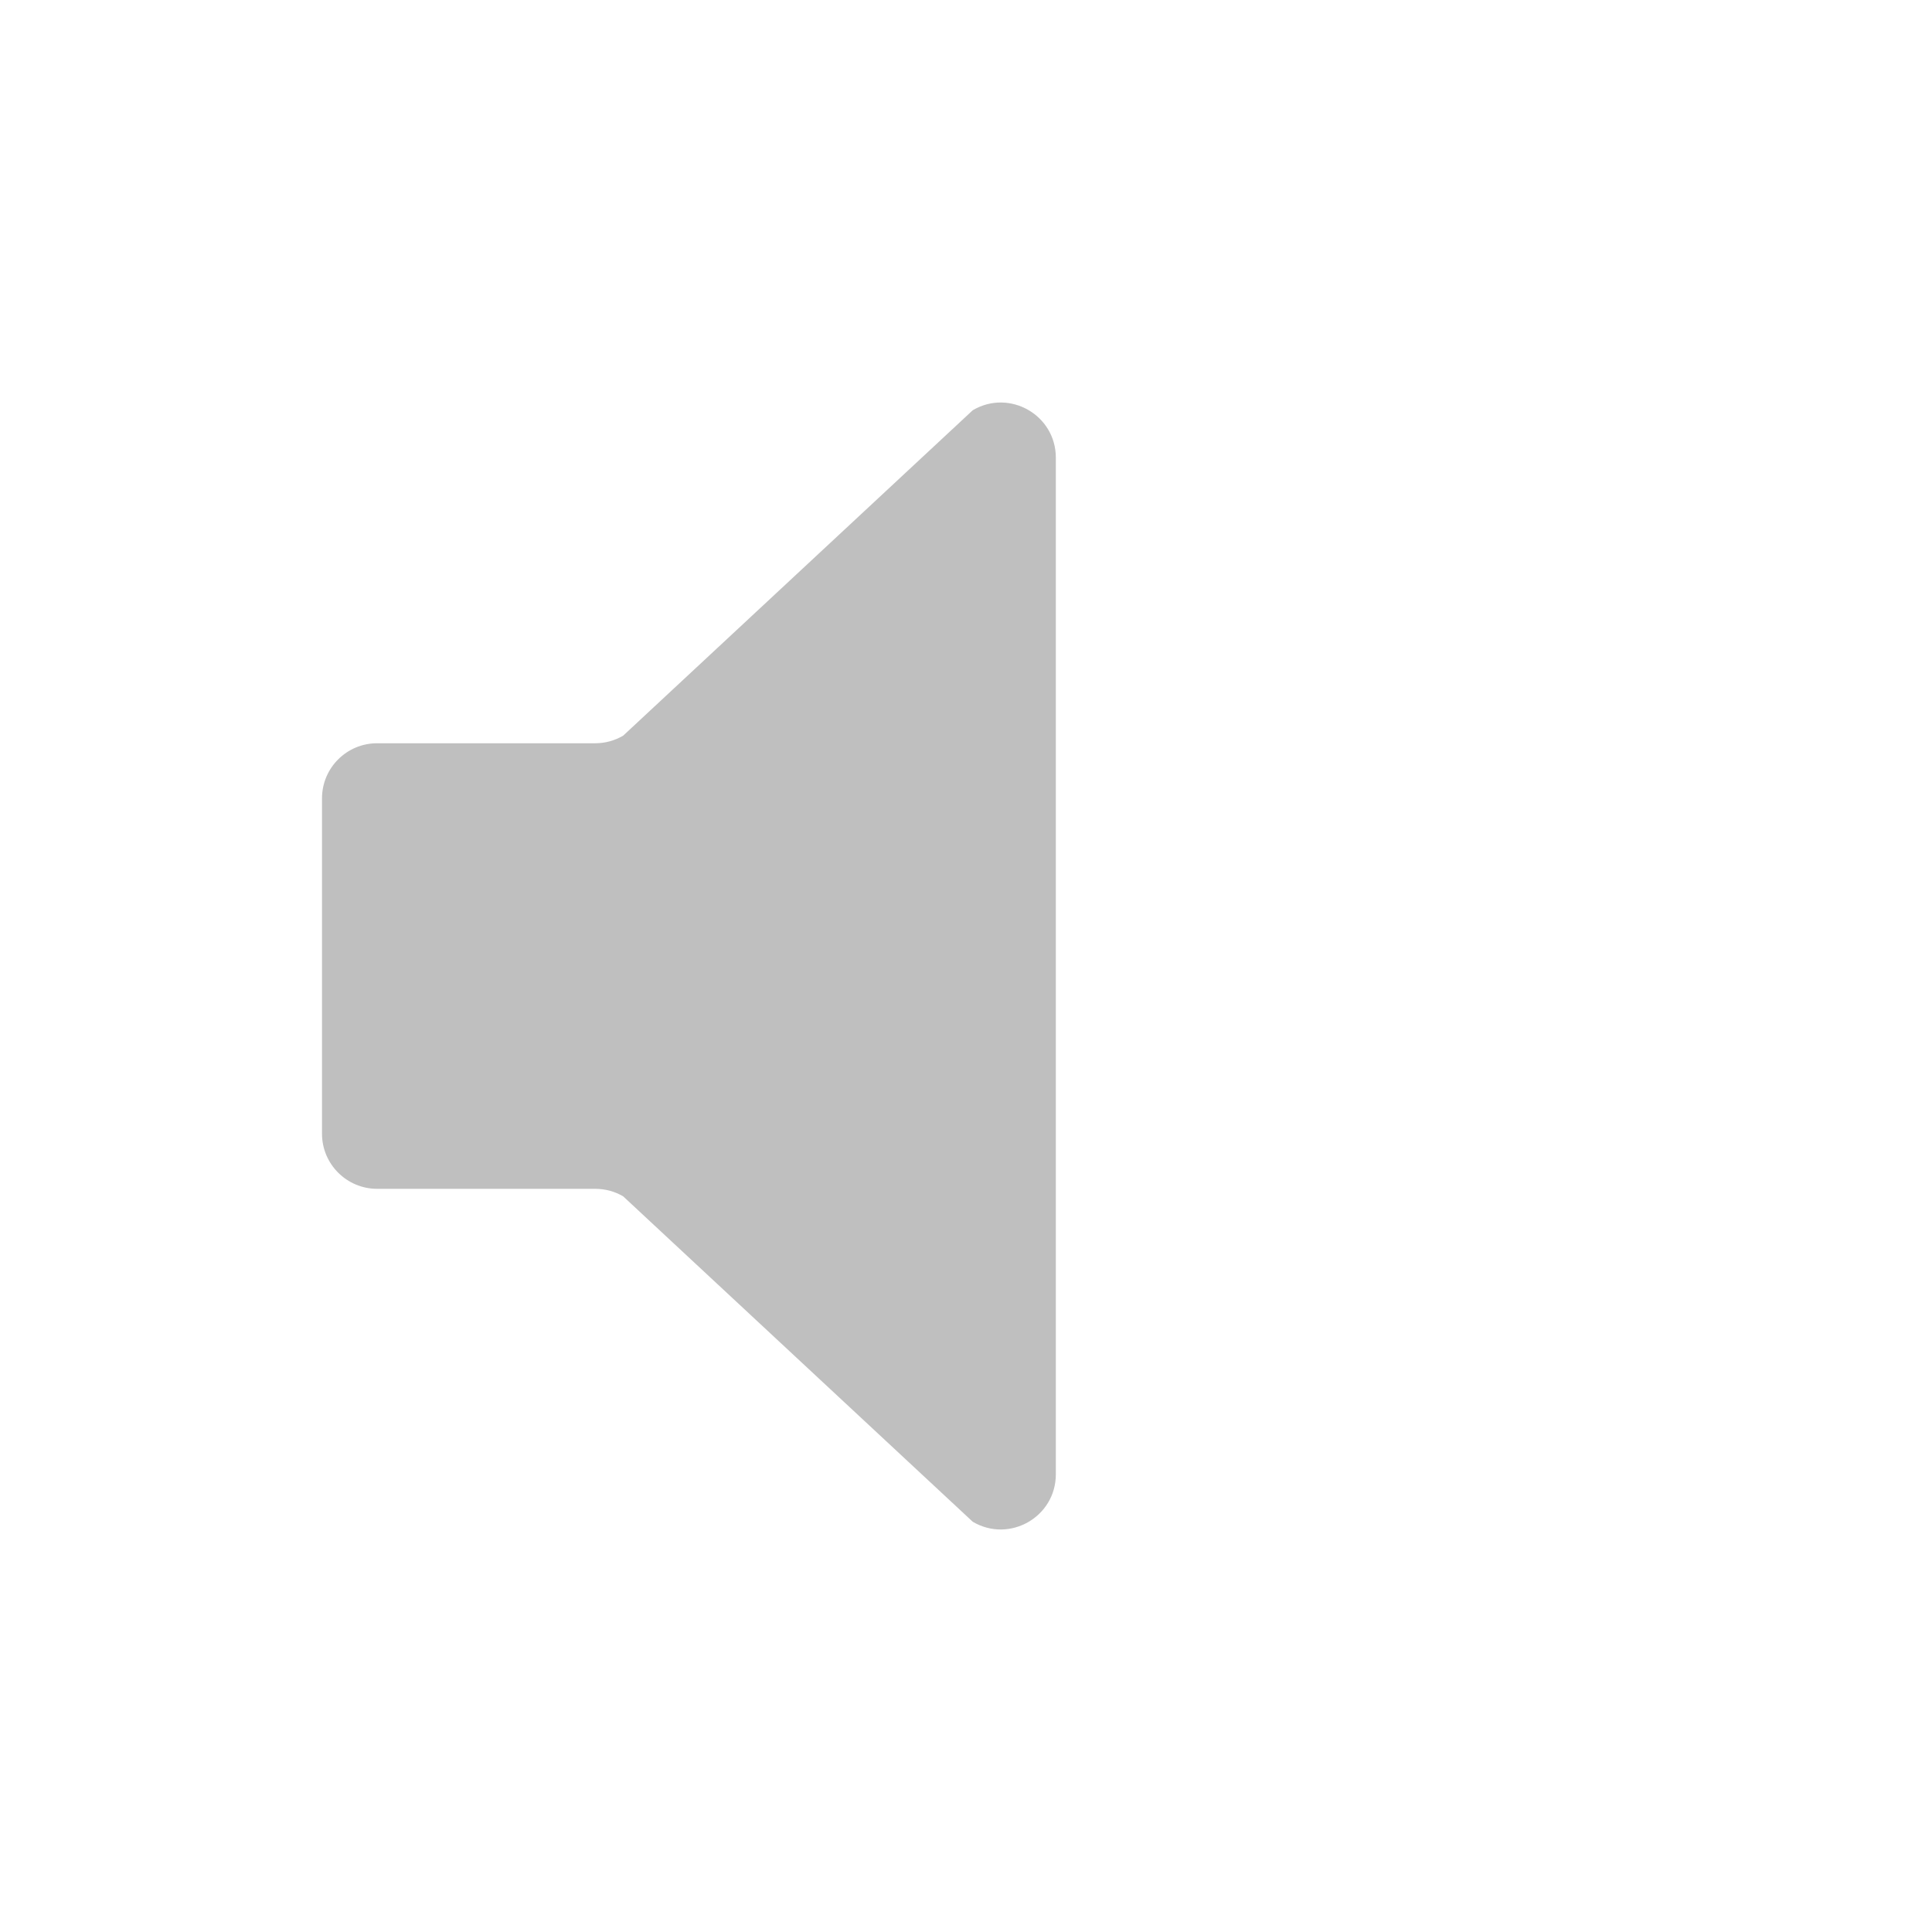 <svg width="24" height="24" viewBox="0 0 24 24" fill="none" xmlns="http://www.w3.org/2000/svg">
<path d="M7.395 9.233H4.685C4.307 9.233 4 9.539 4 9.918V14.083C4 14.461 4.307 14.768 4.685 14.768H7.395C7.517 14.768 7.637 14.8 7.742 14.862L12.084 18.904C12.541 19.173 13.116 18.844 13.116 18.314V5.686C13.116 5.156 12.541 4.827 12.084 5.096L7.742 9.138C7.637 9.2 7.517 9.233 7.395 9.233Z" fill="#BFBFBF"/>
</svg>
